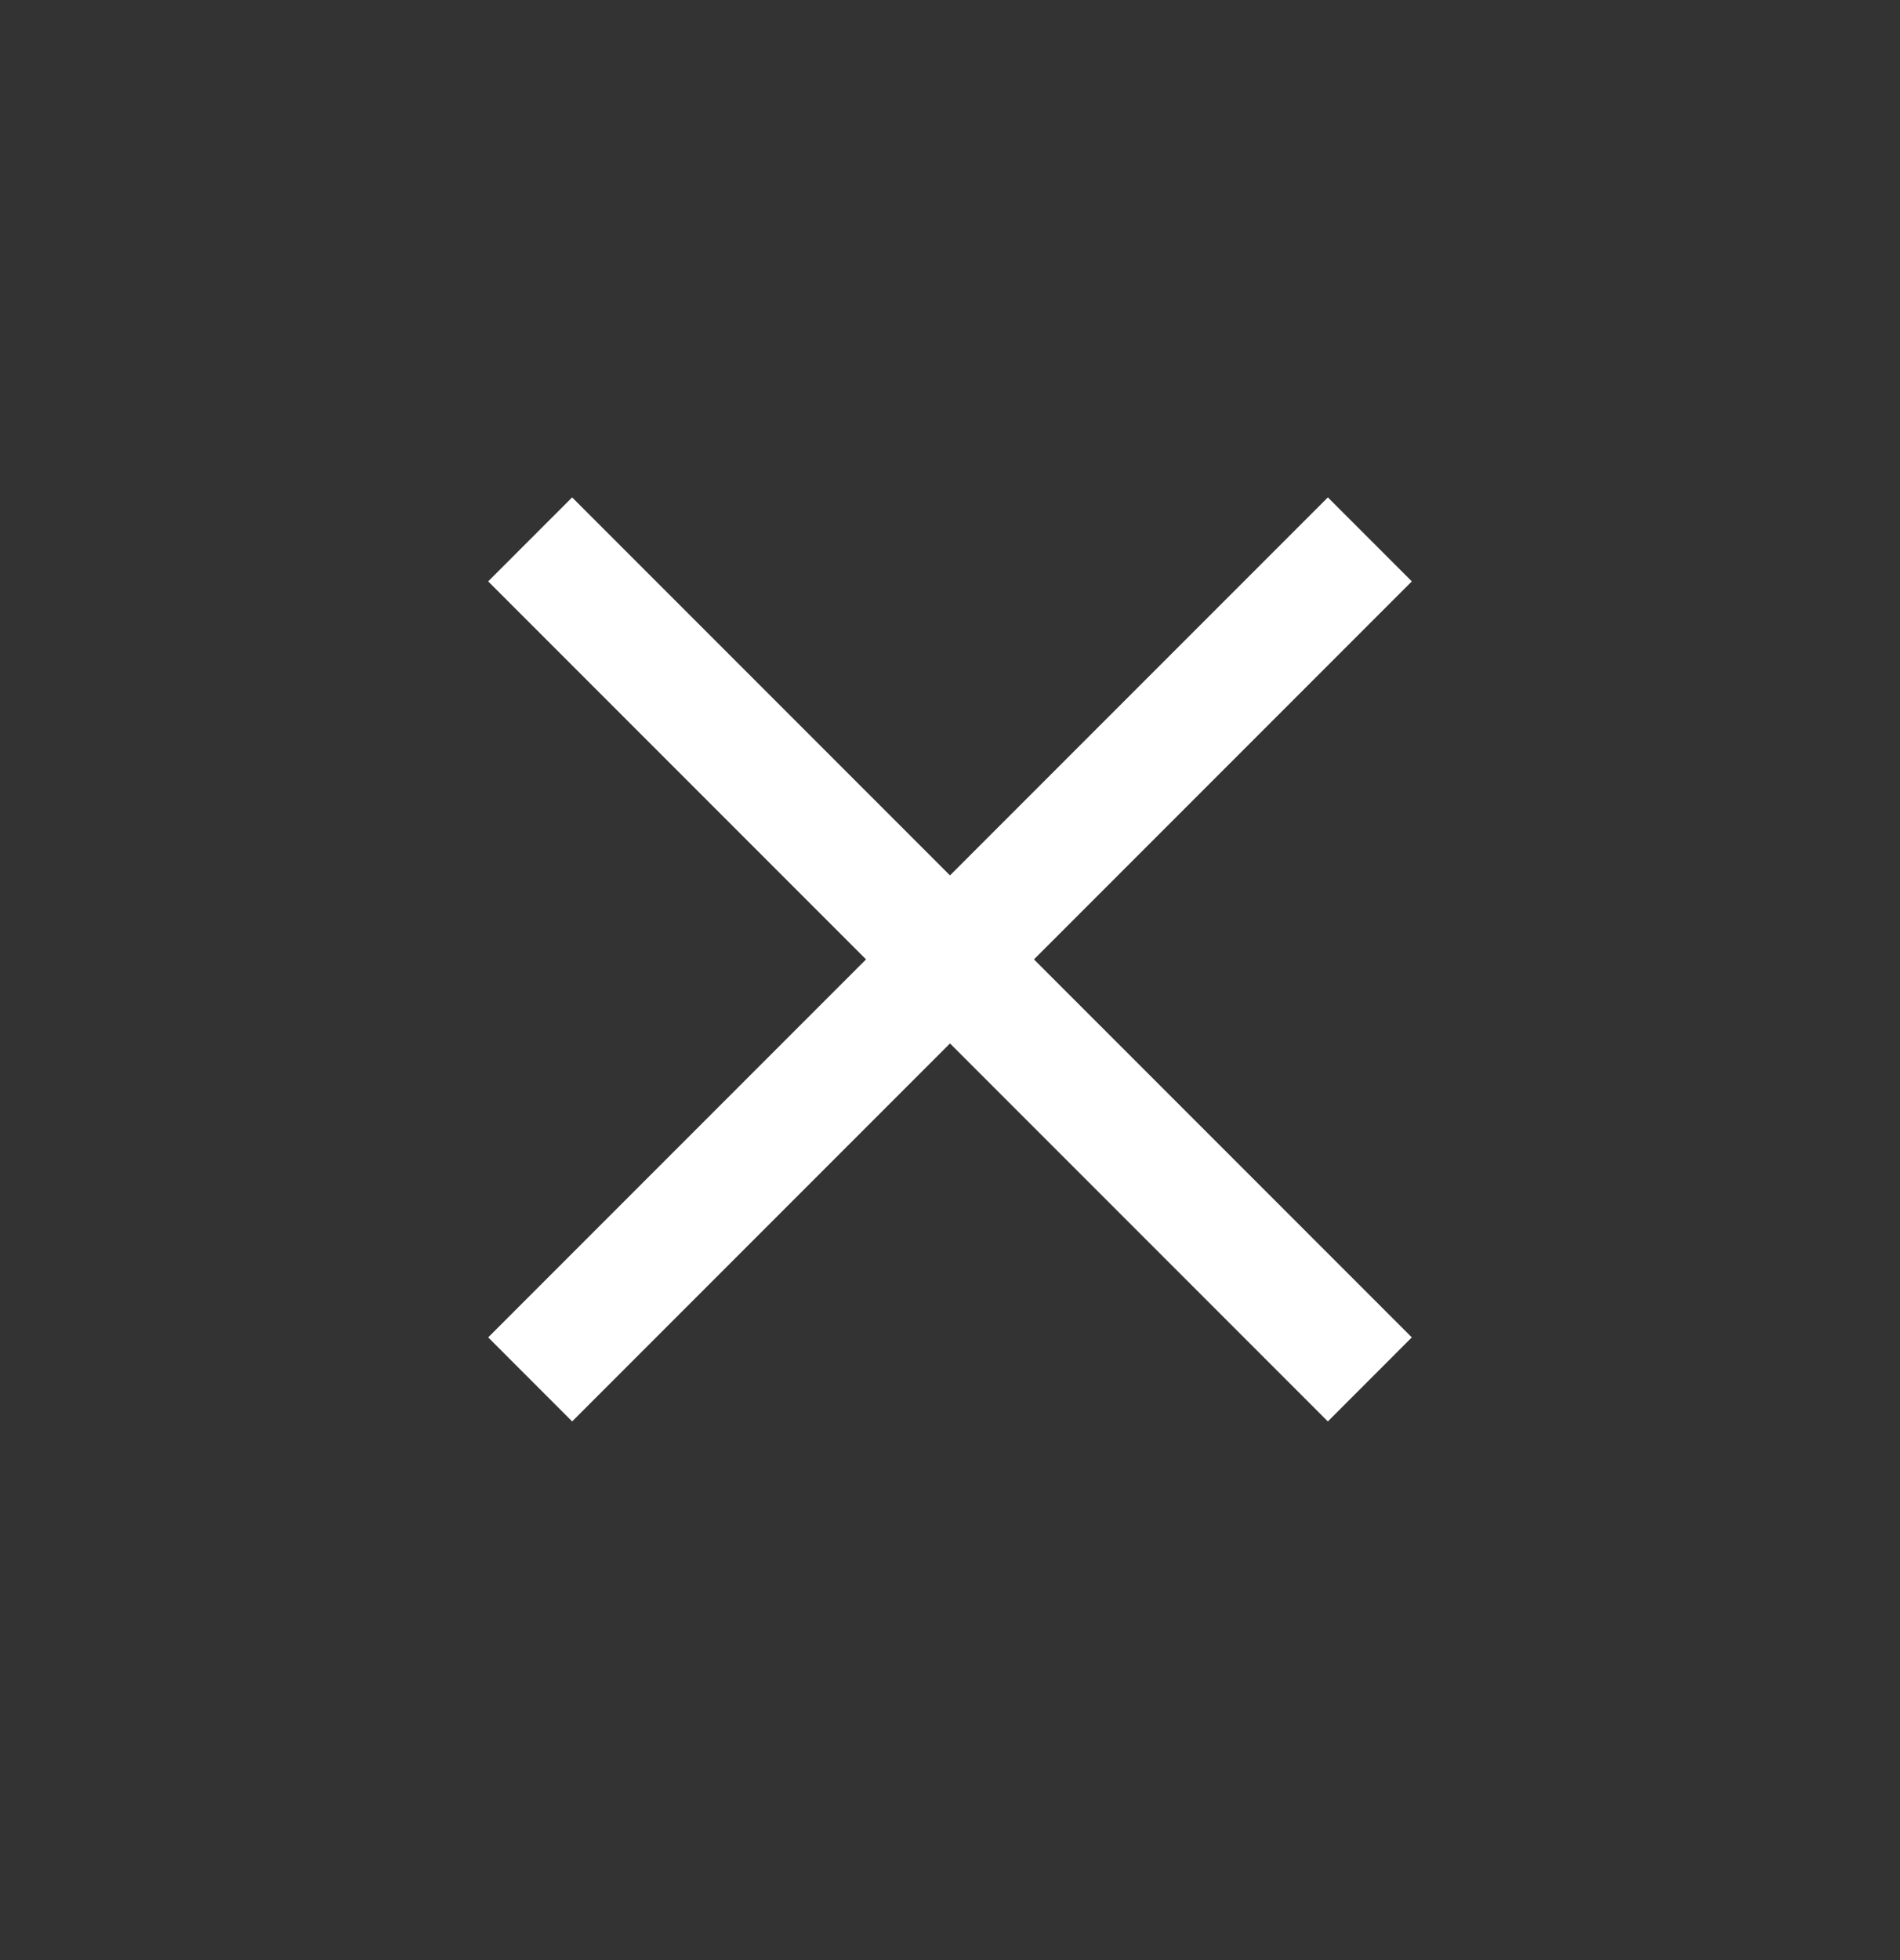 <svg width="32" height="33" viewBox="0 0 32 33" fill="none" xmlns="http://www.w3.org/2000/svg">
<rect x="0" y="0" width="32" height="33" fill="#333333" stroke="none"/>
<path fill-rule="evenodd" clip-rule="evenodd" d="M16 14.738L9.636 8.374L8.222 9.788L14.586 16.152L8.222 22.516L9.636 23.931L16 17.567L22.364 23.931L23.778 22.516L17.414 16.152L23.778 9.788L22.364 8.374L16 14.738Z" fill="white"/>
</svg>
